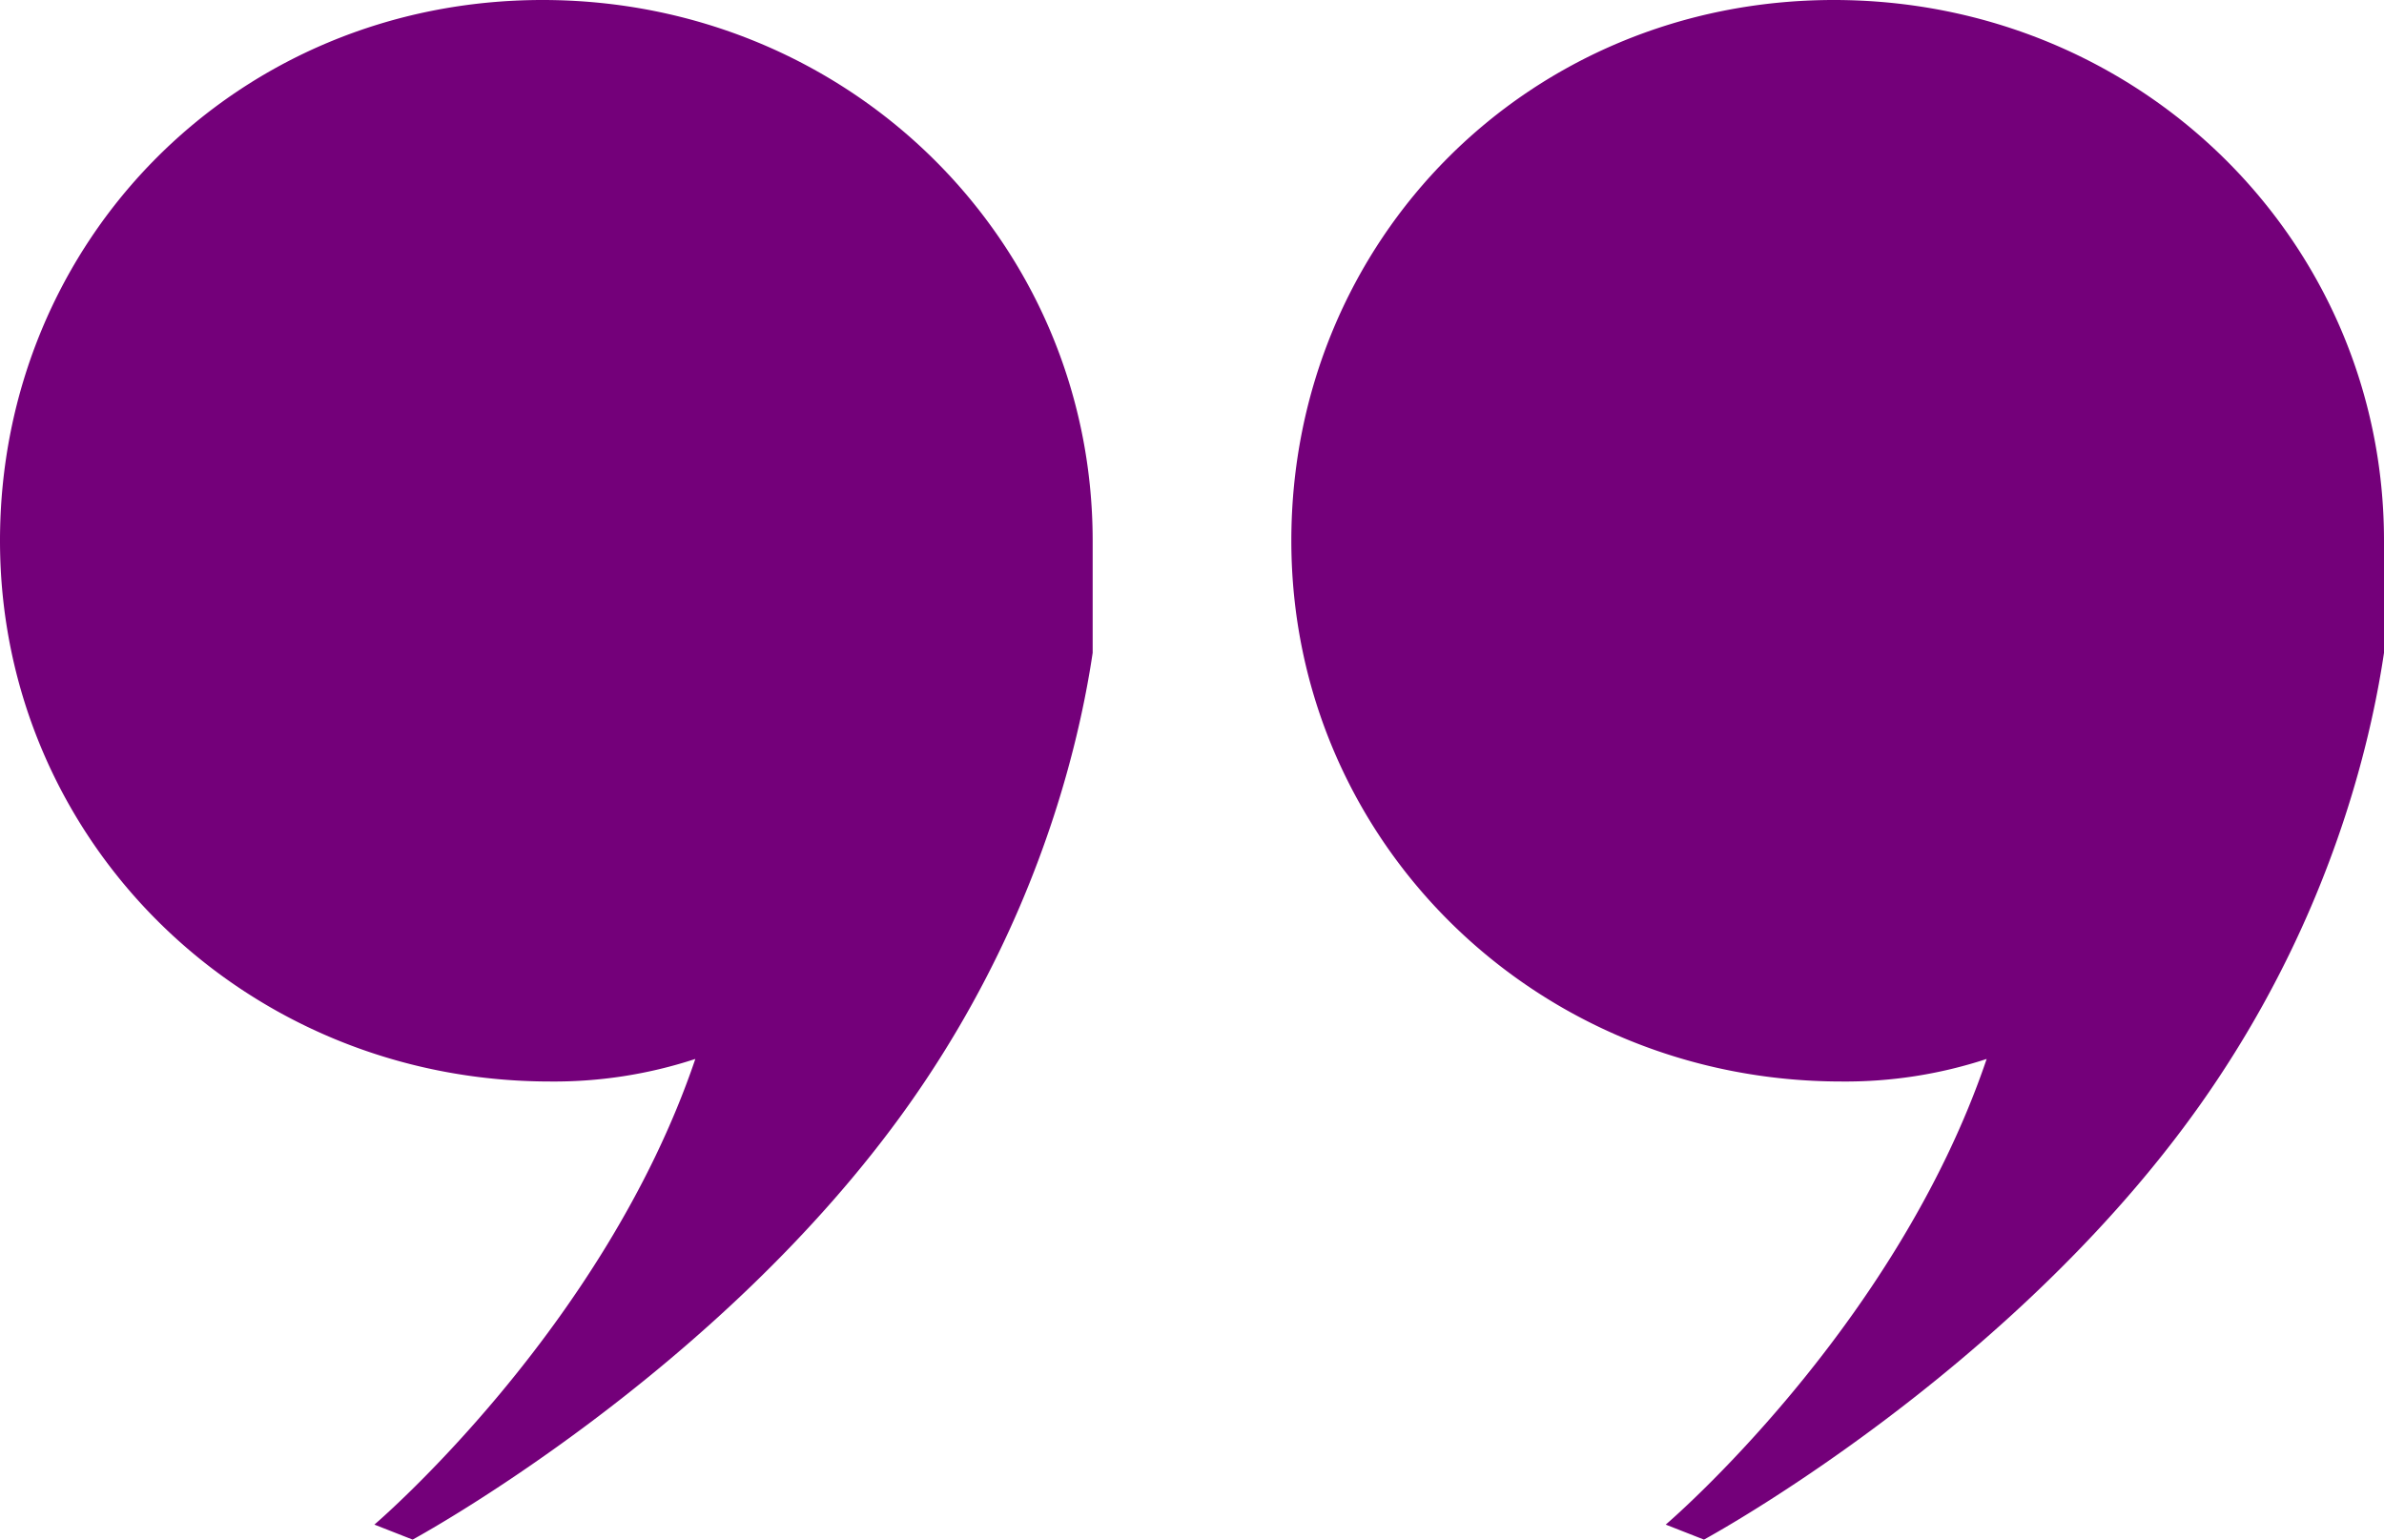 <svg width="48" height="31" viewBox="0 0 48 31" fill="none" xmlns="http://www.w3.org/2000/svg"><g clip-path="url(#clip0_160_13200)"><path d="M22 10.888C22 4.839 17.077 0 10.923 0S0 4.839 0 10.888c0 6.049 4.923 10.888 11.077 10.888A9.1 9.1 0 0014 21.322c-1.846 5.444-6.462 9.376-6.462 9.376l.77.302s6.153-3.327 10-8.77c3.846-5.445 3.846-10.737 3.846-10.737C22 11.34 22 11.19 22 10.888z" fill="#74007A"/></g><g clip-path="url(#clip1_160_13200)"><path d="M48 10.888C48 4.839 43.077 0 36.923 0S26 4.839 26 10.888c0 6.049 4.923 10.888 11.077 10.888A9.1 9.1 0 0040 21.322c-1.846 5.444-6.462 9.376-6.462 9.376l.77.302s6.154-3.327 10-8.77c3.846-5.445 3.846-10.737 3.846-10.737C48 11.34 48 11.19 48 10.888z" fill="#74007A"/></g><defs><clipPath id="clip0_160_13200"><path fill="#fff" d="M0 0h22v31H0z"/></clipPath><clipPath id="clip1_160_13200"><path fill="#fff" transform="translate(26)" d="M0 0h22v31H0z"/></clipPath></defs></svg>